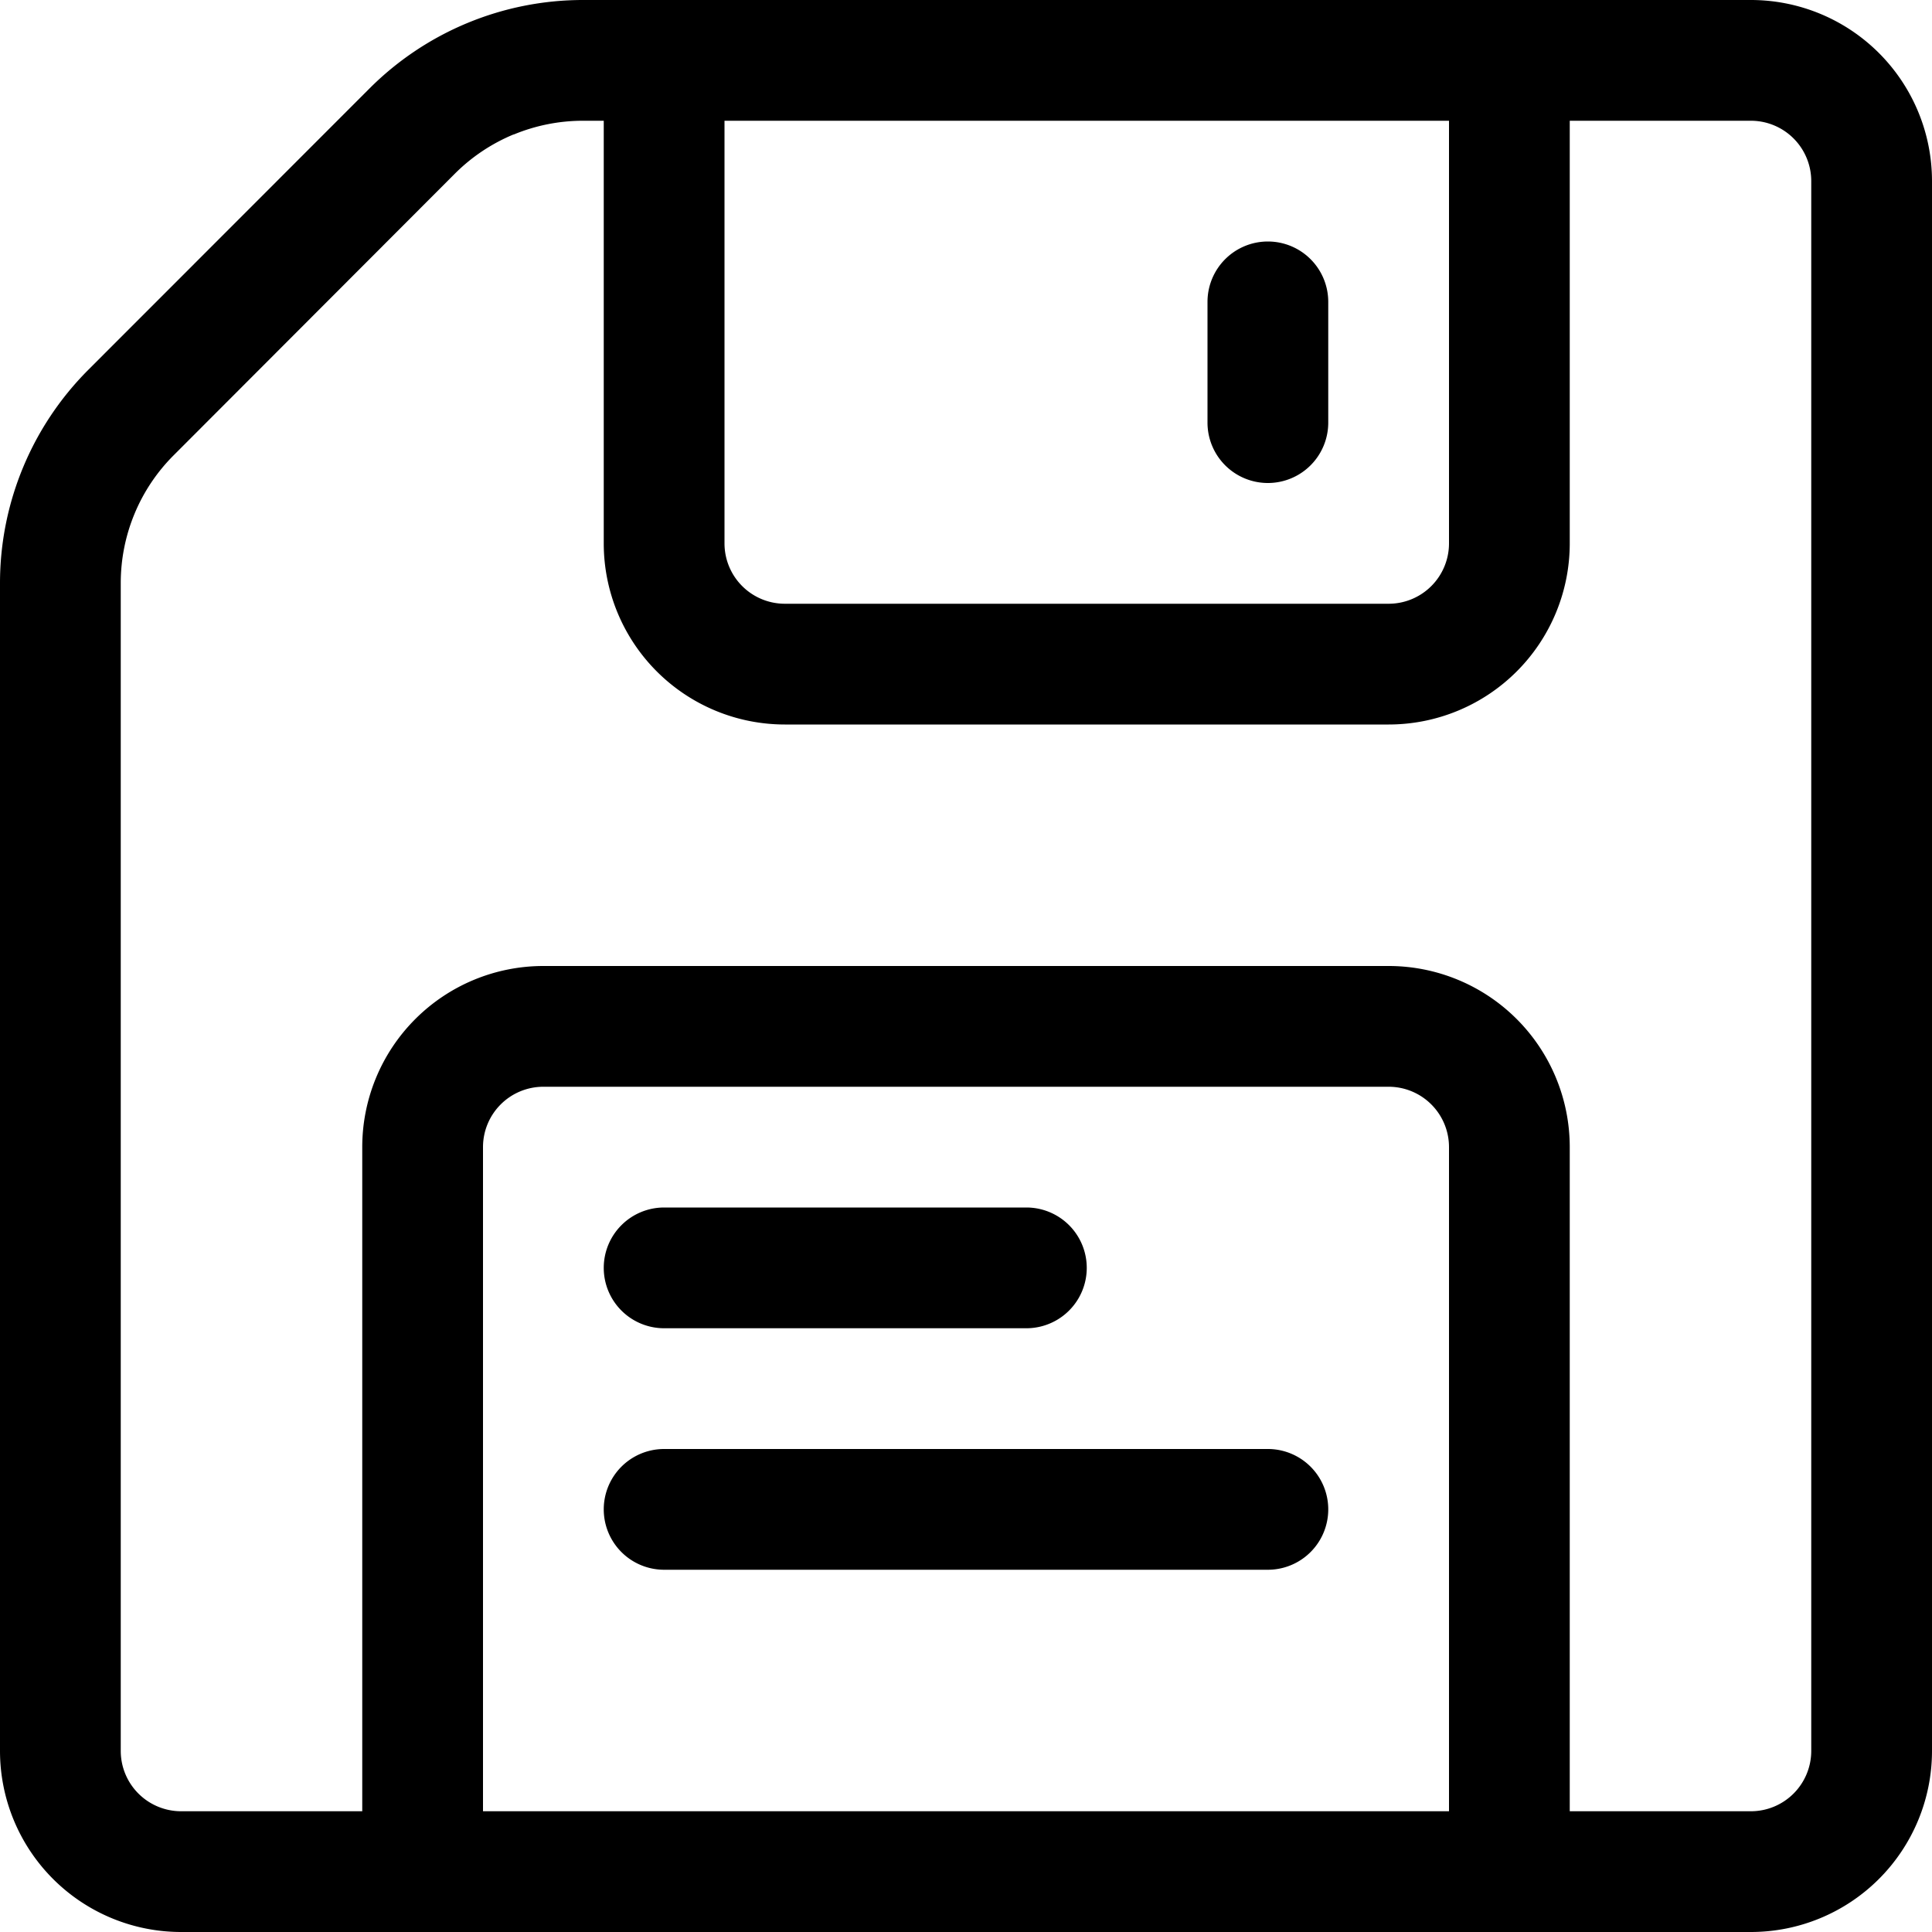<svg viewBox="0 0 24 24" fill="currentColor">
    <path d="M7.5 15.75a.75.75 0 0 1 .75-.75h4.5a.75.75 0 0 1 0 1.5h-4.5a.75.75 0 0 1-.75-.75ZM8.25 18a.75.75 0 0 0 0 1.5h7.5a.75.75 0 0 0 0-1.5h-7.5ZM15.75 3a.75.75 0 0 1 .75.75v1.5a.75.75 0 0 1-1.5 0v-1.5a.75.75 0 0 1 .75-.75Z"/>
    <path fill-rule="evenodd" d="M2.25 24A2.25 2.25 0 0 1 0 21.75V7.243a3.75 3.75 0 0 1 1.099-2.651L4.59 1.099A3.75 3.75 0 0 1 7.243 0H21.75A2.25 2.25 0 0 1 24 2.25v19.5A2.25 2.25 0 0 1 21.75 24H2.25ZM6.382 1.671a2.25 2.25 0 0 1 .86-.171H7.5v5.25A2.25 2.25 0 0 0 9.75 9h7.5a2.25 2.25 0 0 0 2.25-2.25V1.5h2.25a.75.75 0 0 1 .75.75v19.5a.75.75 0 0 1-.75.75H19.5v-8.25A2.25 2.25 0 0 0 17.25 12H6.75a2.25 2.25 0 0 0-2.25 2.25v8.25H2.25a.75.75 0 0 1-.75-.75V7.243c0-.597.237-1.169.66-1.59L5.65 2.158a2.25 2.25 0 0 1 .73-.488ZM6 22.5h12v-8.25a.75.75 0 0 0-.75-.75H6.75a.75.75 0 0 0-.75.75v8.25Zm12-21v5.25a.75.75 0 0 1-.75.75h-7.5A.75.75 0 0 1 9 6.75V1.5h9Z" clip-rule="evenodd"/>
</svg>
